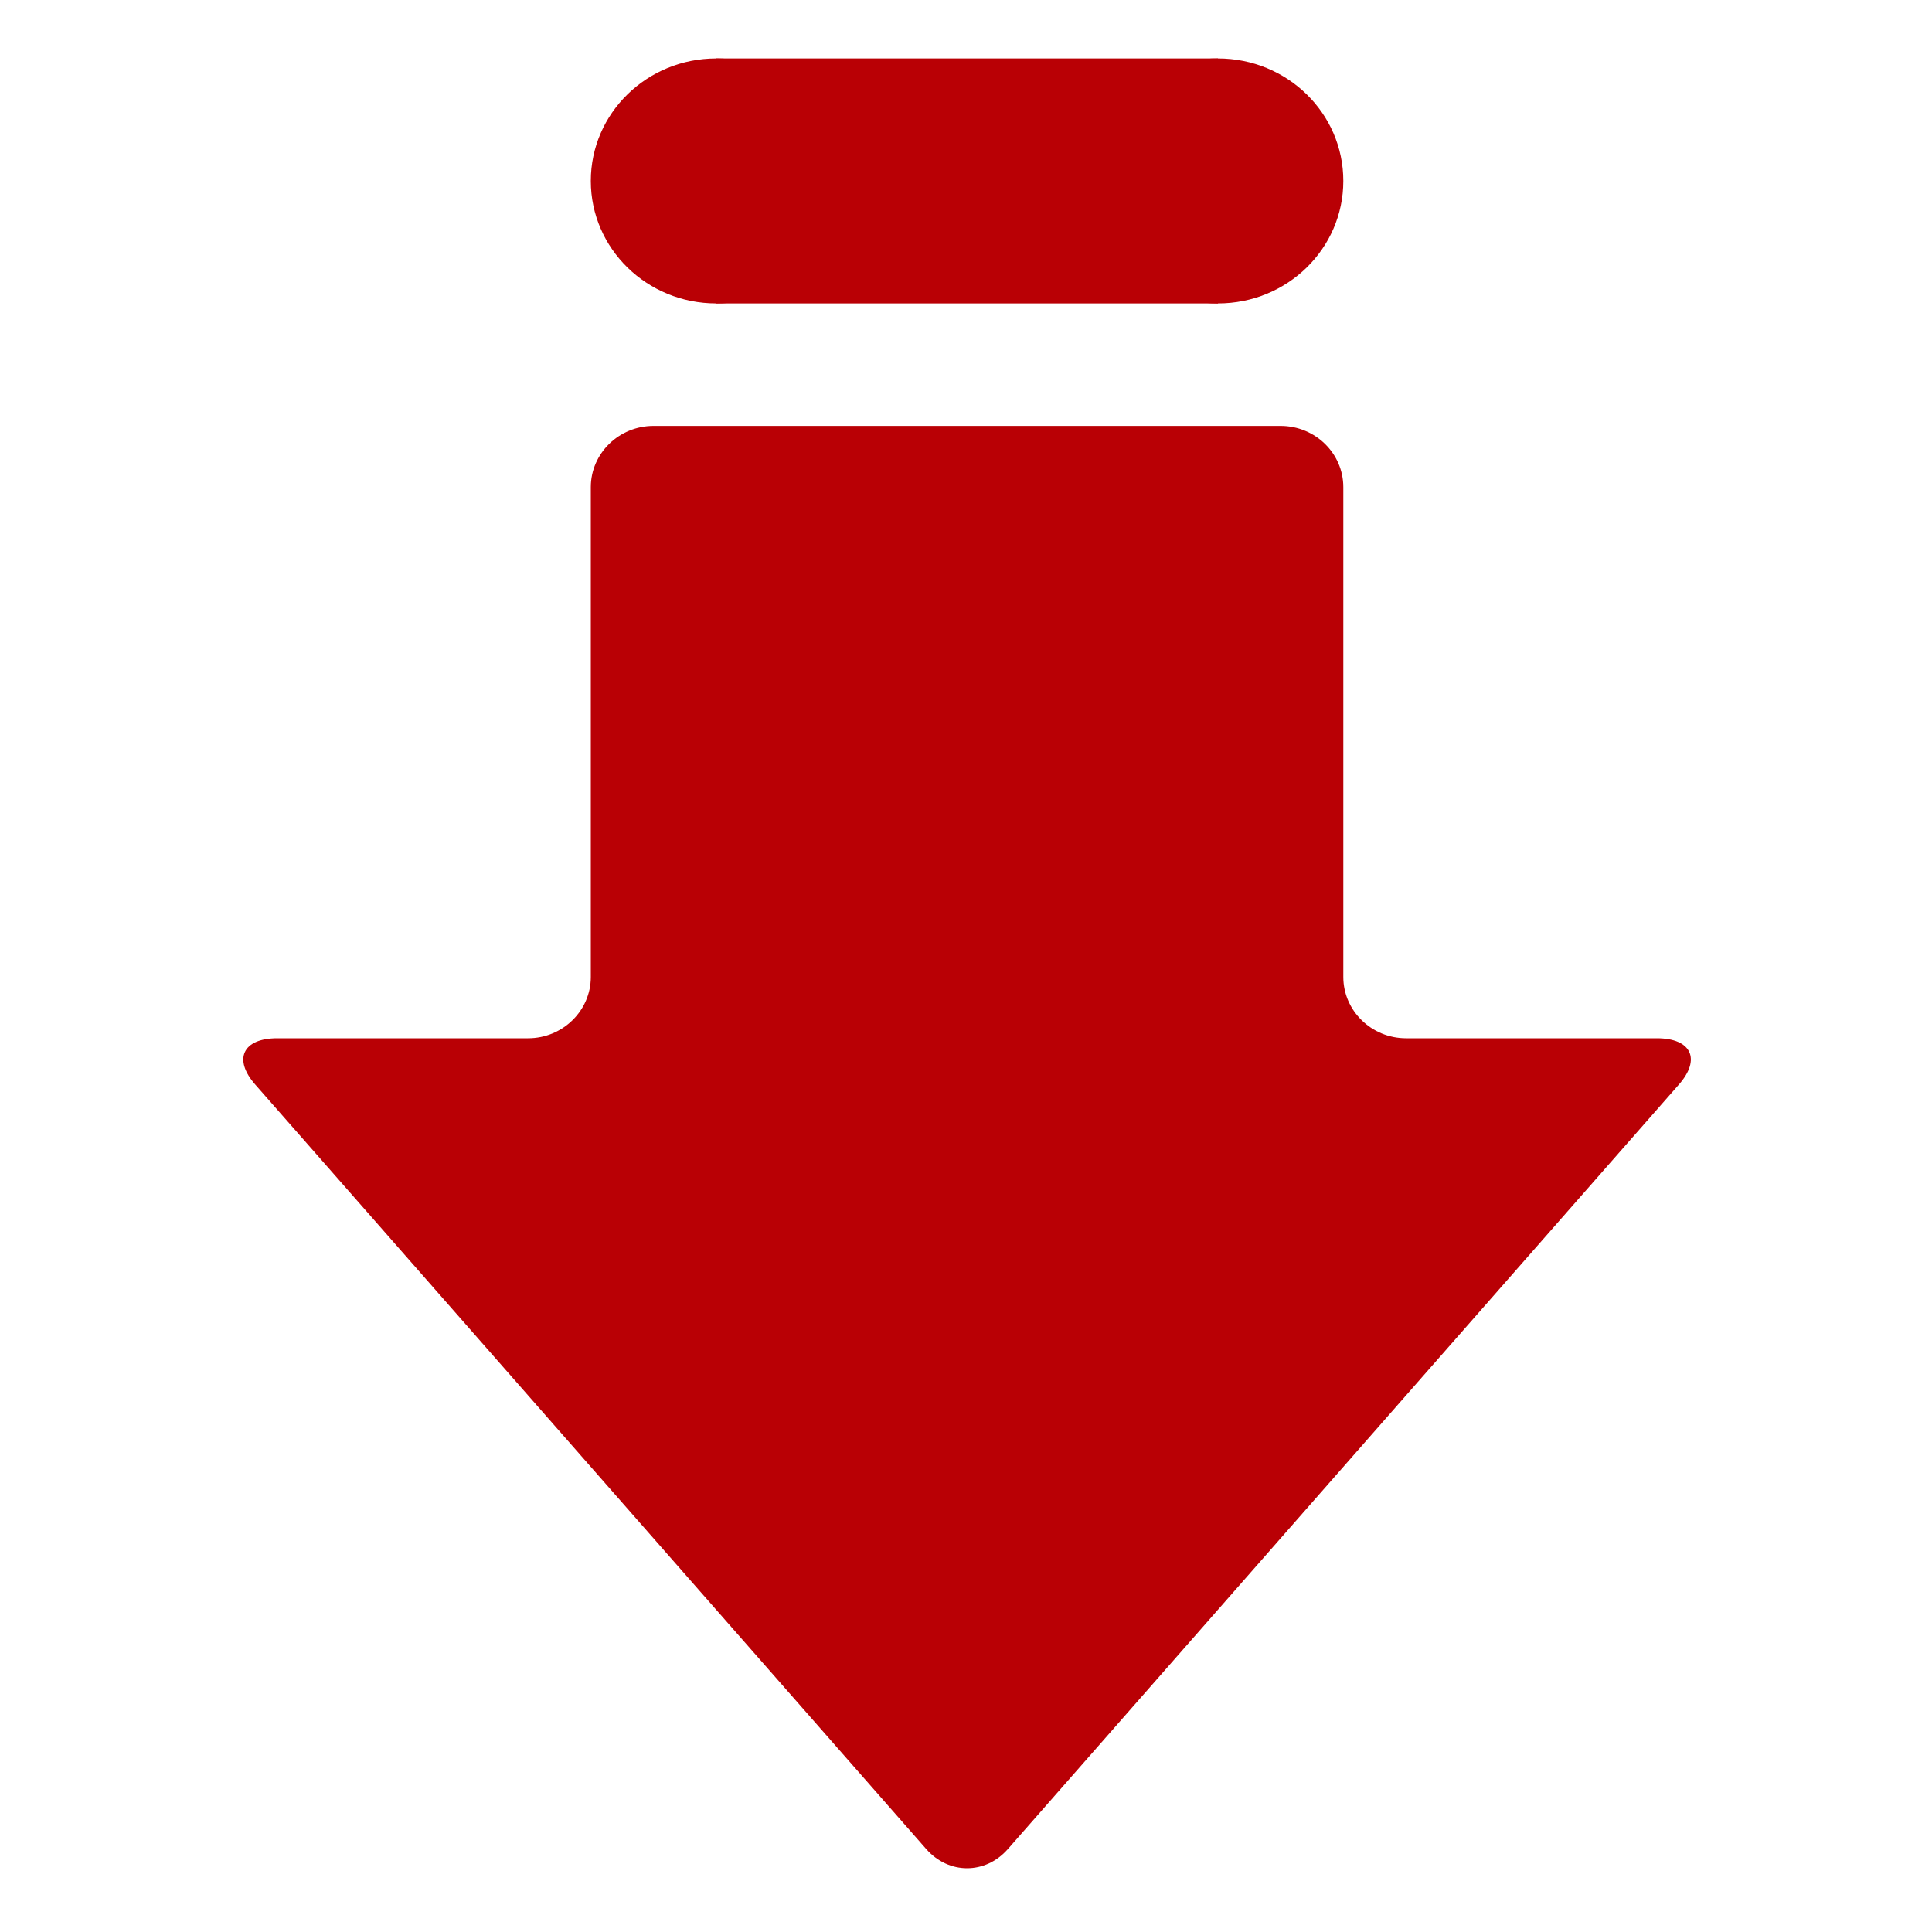 <svg width="20" height="20" viewBox="0 0 20 20" fill="none" xmlns="http://www.w3.org/2000/svg">
<path d="M9.589 19.142C9.821 19.406 10.201 19.406 10.433 19.142L17.379 11.228C17.611 10.965 17.51 10.748 17.152 10.748H14.556C14.198 10.748 13.906 10.463 13.906 10.114V5.043C13.906 4.693 13.615 4.409 13.257 4.409L6.765 4.409C6.408 4.409 6.116 4.693 6.116 5.043V10.114C6.116 10.463 5.824 10.748 5.467 10.748H2.87C2.513 10.748 2.411 10.965 2.643 11.228L9.589 19.142Z" fill="#B90005"/>
<path d="M11.31 1.873C11.31 1.172 11.89 0.605 12.608 0.605C13.326 0.605 13.906 1.172 13.906 1.873C13.906 2.574 13.326 3.141 12.608 3.141C11.89 3.141 11.31 2.574 11.31 1.873Z" fill="#B90005"/>
<path d="M6.116 1.873C6.116 1.172 6.697 0.605 7.415 0.605C8.132 0.605 8.713 1.172 8.713 1.873C8.713 2.574 8.132 3.141 7.415 3.141C6.697 3.141 6.116 2.574 6.116 1.873Z" fill="#B90005"/>
<path d="M12.608 3.141L7.415 3.141V0.605L12.608 0.605V3.141Z" fill="#B90005"/>
</svg>
